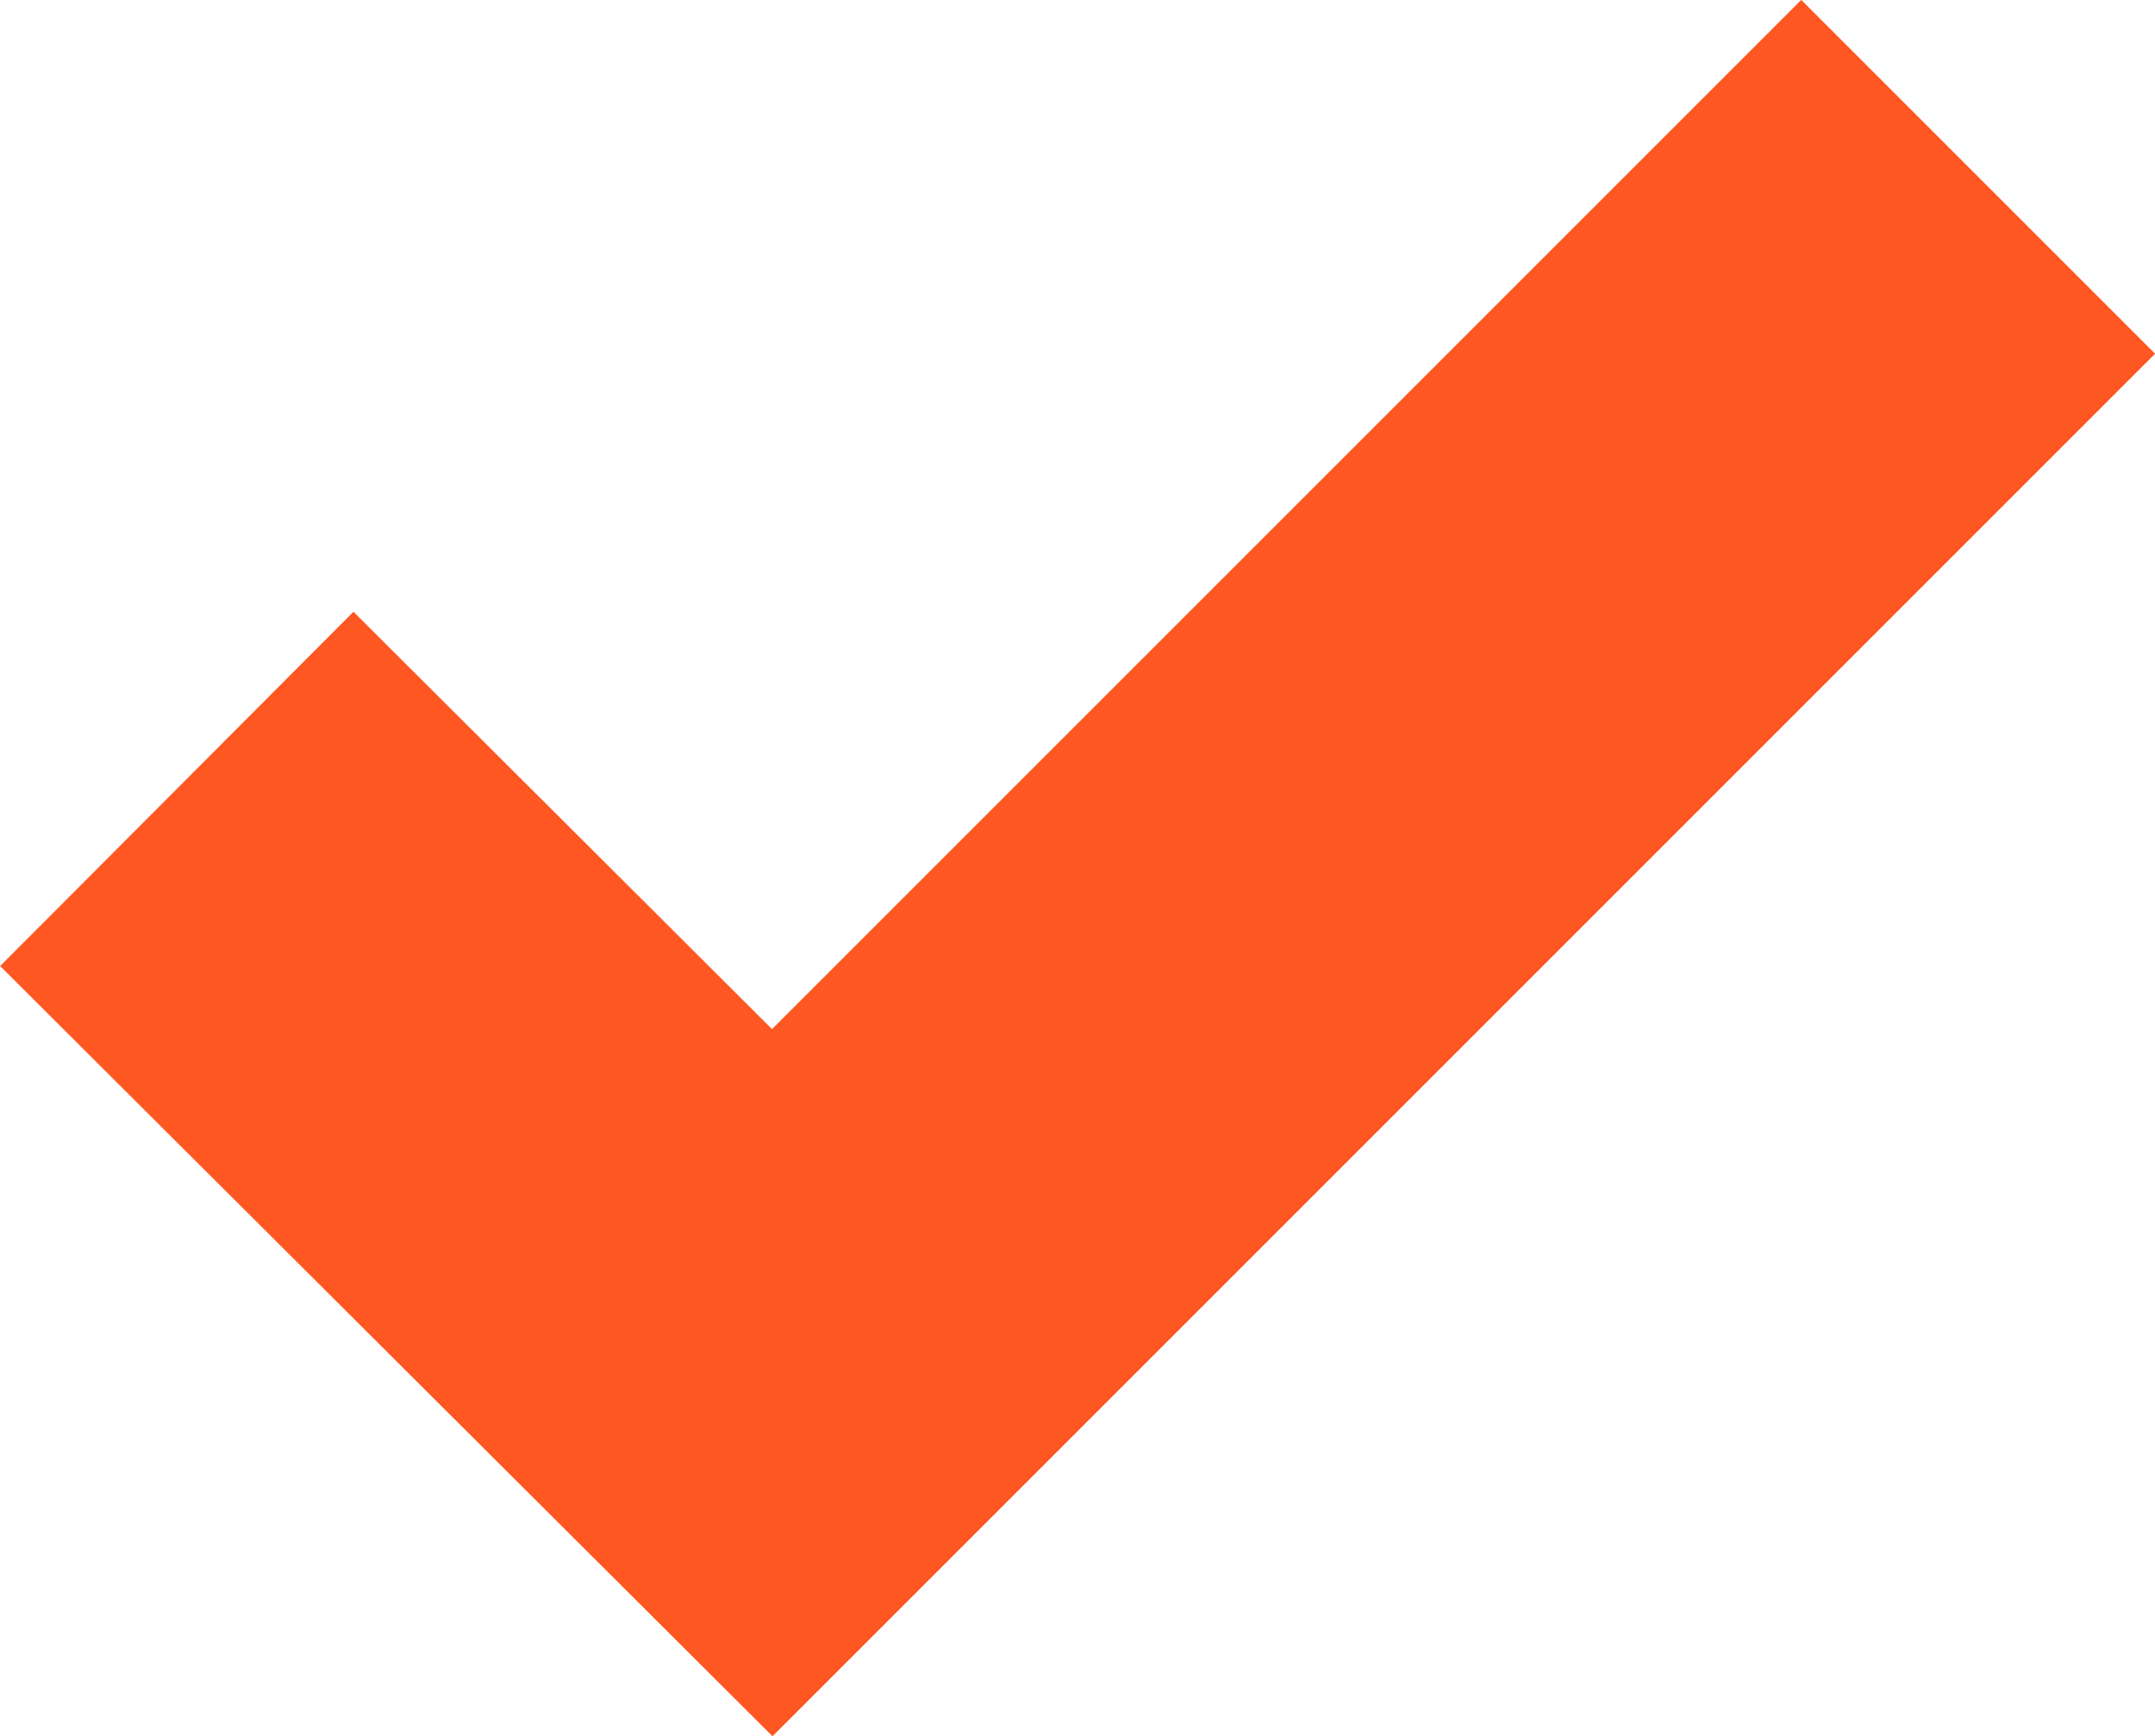 <svg xmlns="http://www.w3.org/2000/svg" viewBox="0 0 12.92 10.41"><defs><style>.cls-1{fill:none;stroke:#ff5722;stroke-miterlimit:10;stroke-width:3px;}</style></defs><title>Recurso 25</title><g id="Capa_2" data-name="Capa 2"><g id="Capa_1-2" data-name="Capa 1"><polyline class="cls-1" points="1.06 4.73 4.63 8.29 11.86 1.06"/></g></g></svg>